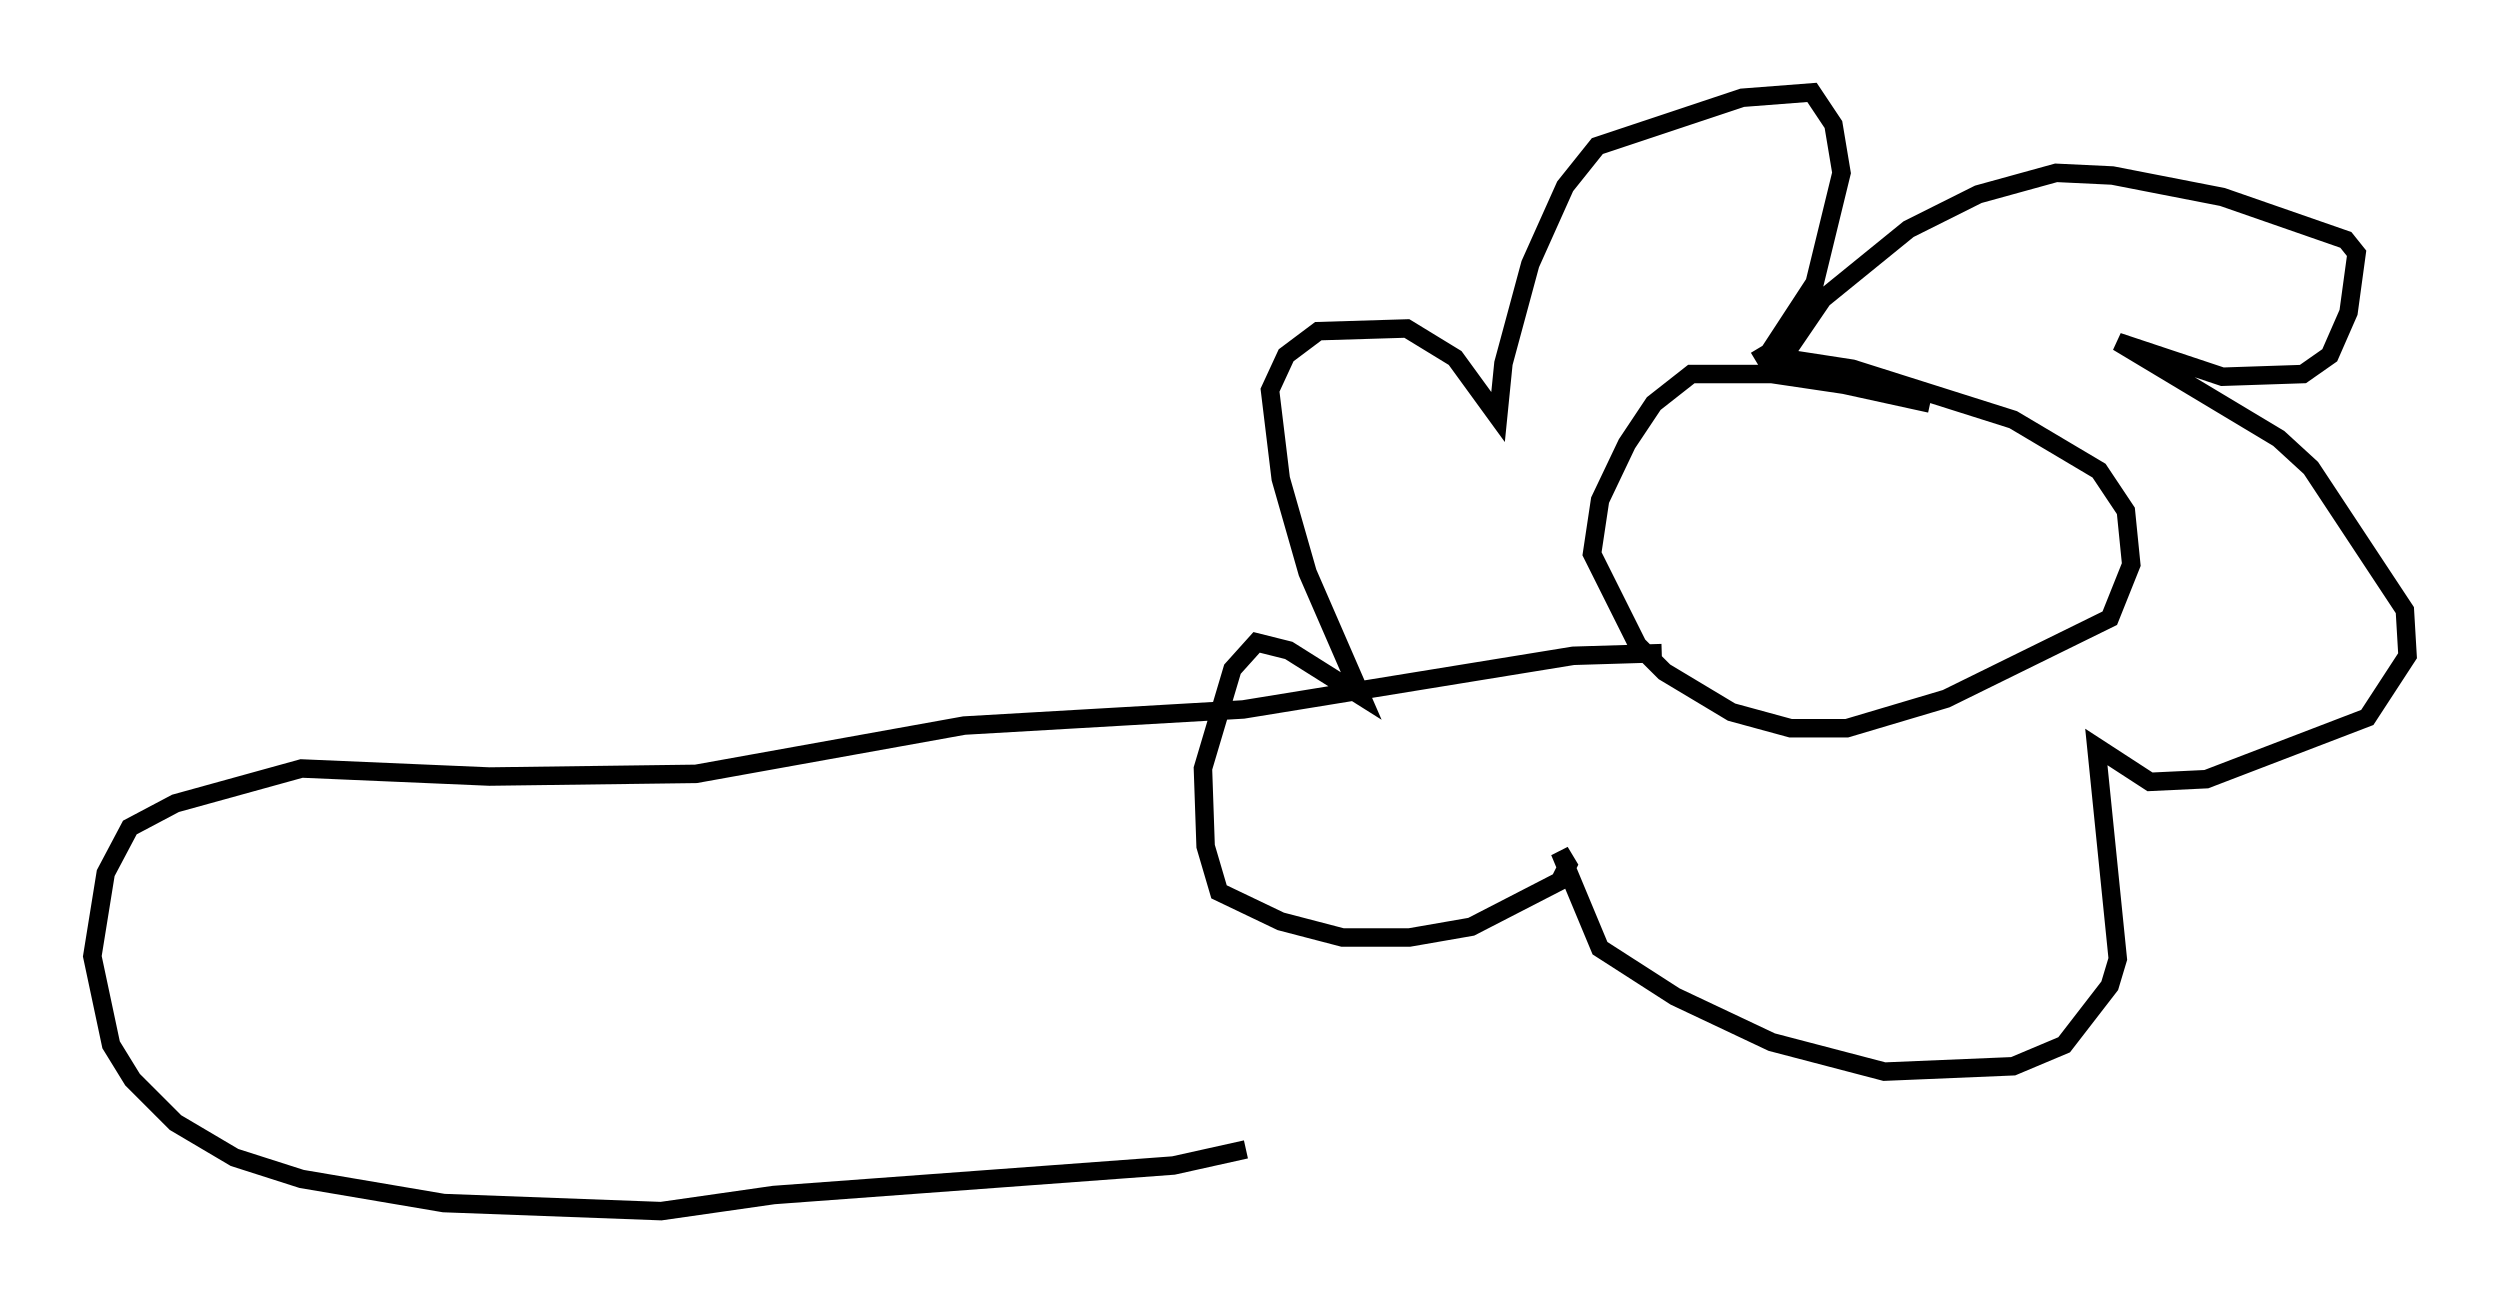 <?xml version="1.0" encoding="utf-8" ?>
<svg baseProfile="full" height="70.57" version="1.1" width="135.352" xmlns="http://www.w3.org/2000/svg" xmlns:ev="http://www.w3.org/2001/xml-events" xmlns:xlink="http://www.w3.org/1999/xlink"><defs /><rect fill="white" height="70.57" width="135.352" x="0" y="0" /><path d="M107.257, 23.156 m-2.76, -1.307 l-4.648, -1.017 -3.922, -0.581 l-4.358, 0.0 -2.034, 1.598 l-1.453, 2.179 -1.453, 3.05 l-0.436, 2.905 2.469, 4.939 l1.453, 1.453 3.631, 2.179 l3.196, 0.872 3.05, 0.0 l5.374, -1.598 8.86, -4.358 l1.162, -2.905 -0.291, -2.905 l-1.453, -2.179 -4.648, -2.76 l-8.715, -2.76 -3.777, -0.581 l2.179, -3.196 4.648, -3.777 l3.777, -1.888 4.212, -1.162 l3.05, 0.145 5.955, 1.162 l6.682, 2.324 0.581, 0.726 l-0.436, 3.196 -1.017, 2.324 l-1.453, 1.017 -4.358, 0.145 l-5.665, -1.888 8.715, 5.229 l1.743, 1.598 5.084, 7.698 l0.145, 2.469 -2.179, 3.341 l-8.715, 3.341 -3.05, 0.145 l-2.905, -1.888 1.162, 11.475 l-0.436, 1.453 -2.469, 3.196 l-2.76, 1.162 -6.972, 0.291 l-6.101, -1.598 -5.229, -2.469 l-4.067, -2.615 -2.179, -5.229 l0.436, 0.726 -0.436, 0.872 l-4.793, 2.469 -3.341, 0.581 l-3.631, 0.0 -3.341, -0.872 l-3.341, -1.598 -0.726, -2.469 l-0.145, -4.212 1.598, -5.374 l1.307, -1.453 1.743, 0.436 l3.922, 2.469 -2.905, -6.682 l-1.453, -5.084 -0.581, -4.793 l0.872, -1.888 1.743, -1.307 l4.793, -0.145 2.615, 1.598 l2.324, 3.196 0.291, -2.905 l1.453, -5.374 1.888, -4.212 l1.743, -2.179 7.844, -2.615 l3.777, -0.291 1.162, 1.743 l0.436, 2.615 -1.453, 5.955 l-2.469, 3.777 -0.726, 0.436 m-5.084, 15.832 l0.0, 0.0 m0.0, 0.0 l-4.793, 0.145 -17.866, 2.905 l-15.106, 0.872 -14.525, 2.615 l-11.184, 0.145 -10.168, -0.436 l-6.827, 1.888 -2.469, 1.307 l-1.307, 2.469 -0.726, 4.503 l1.017, 4.793 1.162, 1.888 l2.324, 2.324 3.196, 1.888 l3.631, 1.162 7.698, 1.307 l11.765, 0.436 6.101, -0.872 l21.642, -1.598 3.922, -0.872 " fill="none" stroke="black" stroke-width="1" /></svg>